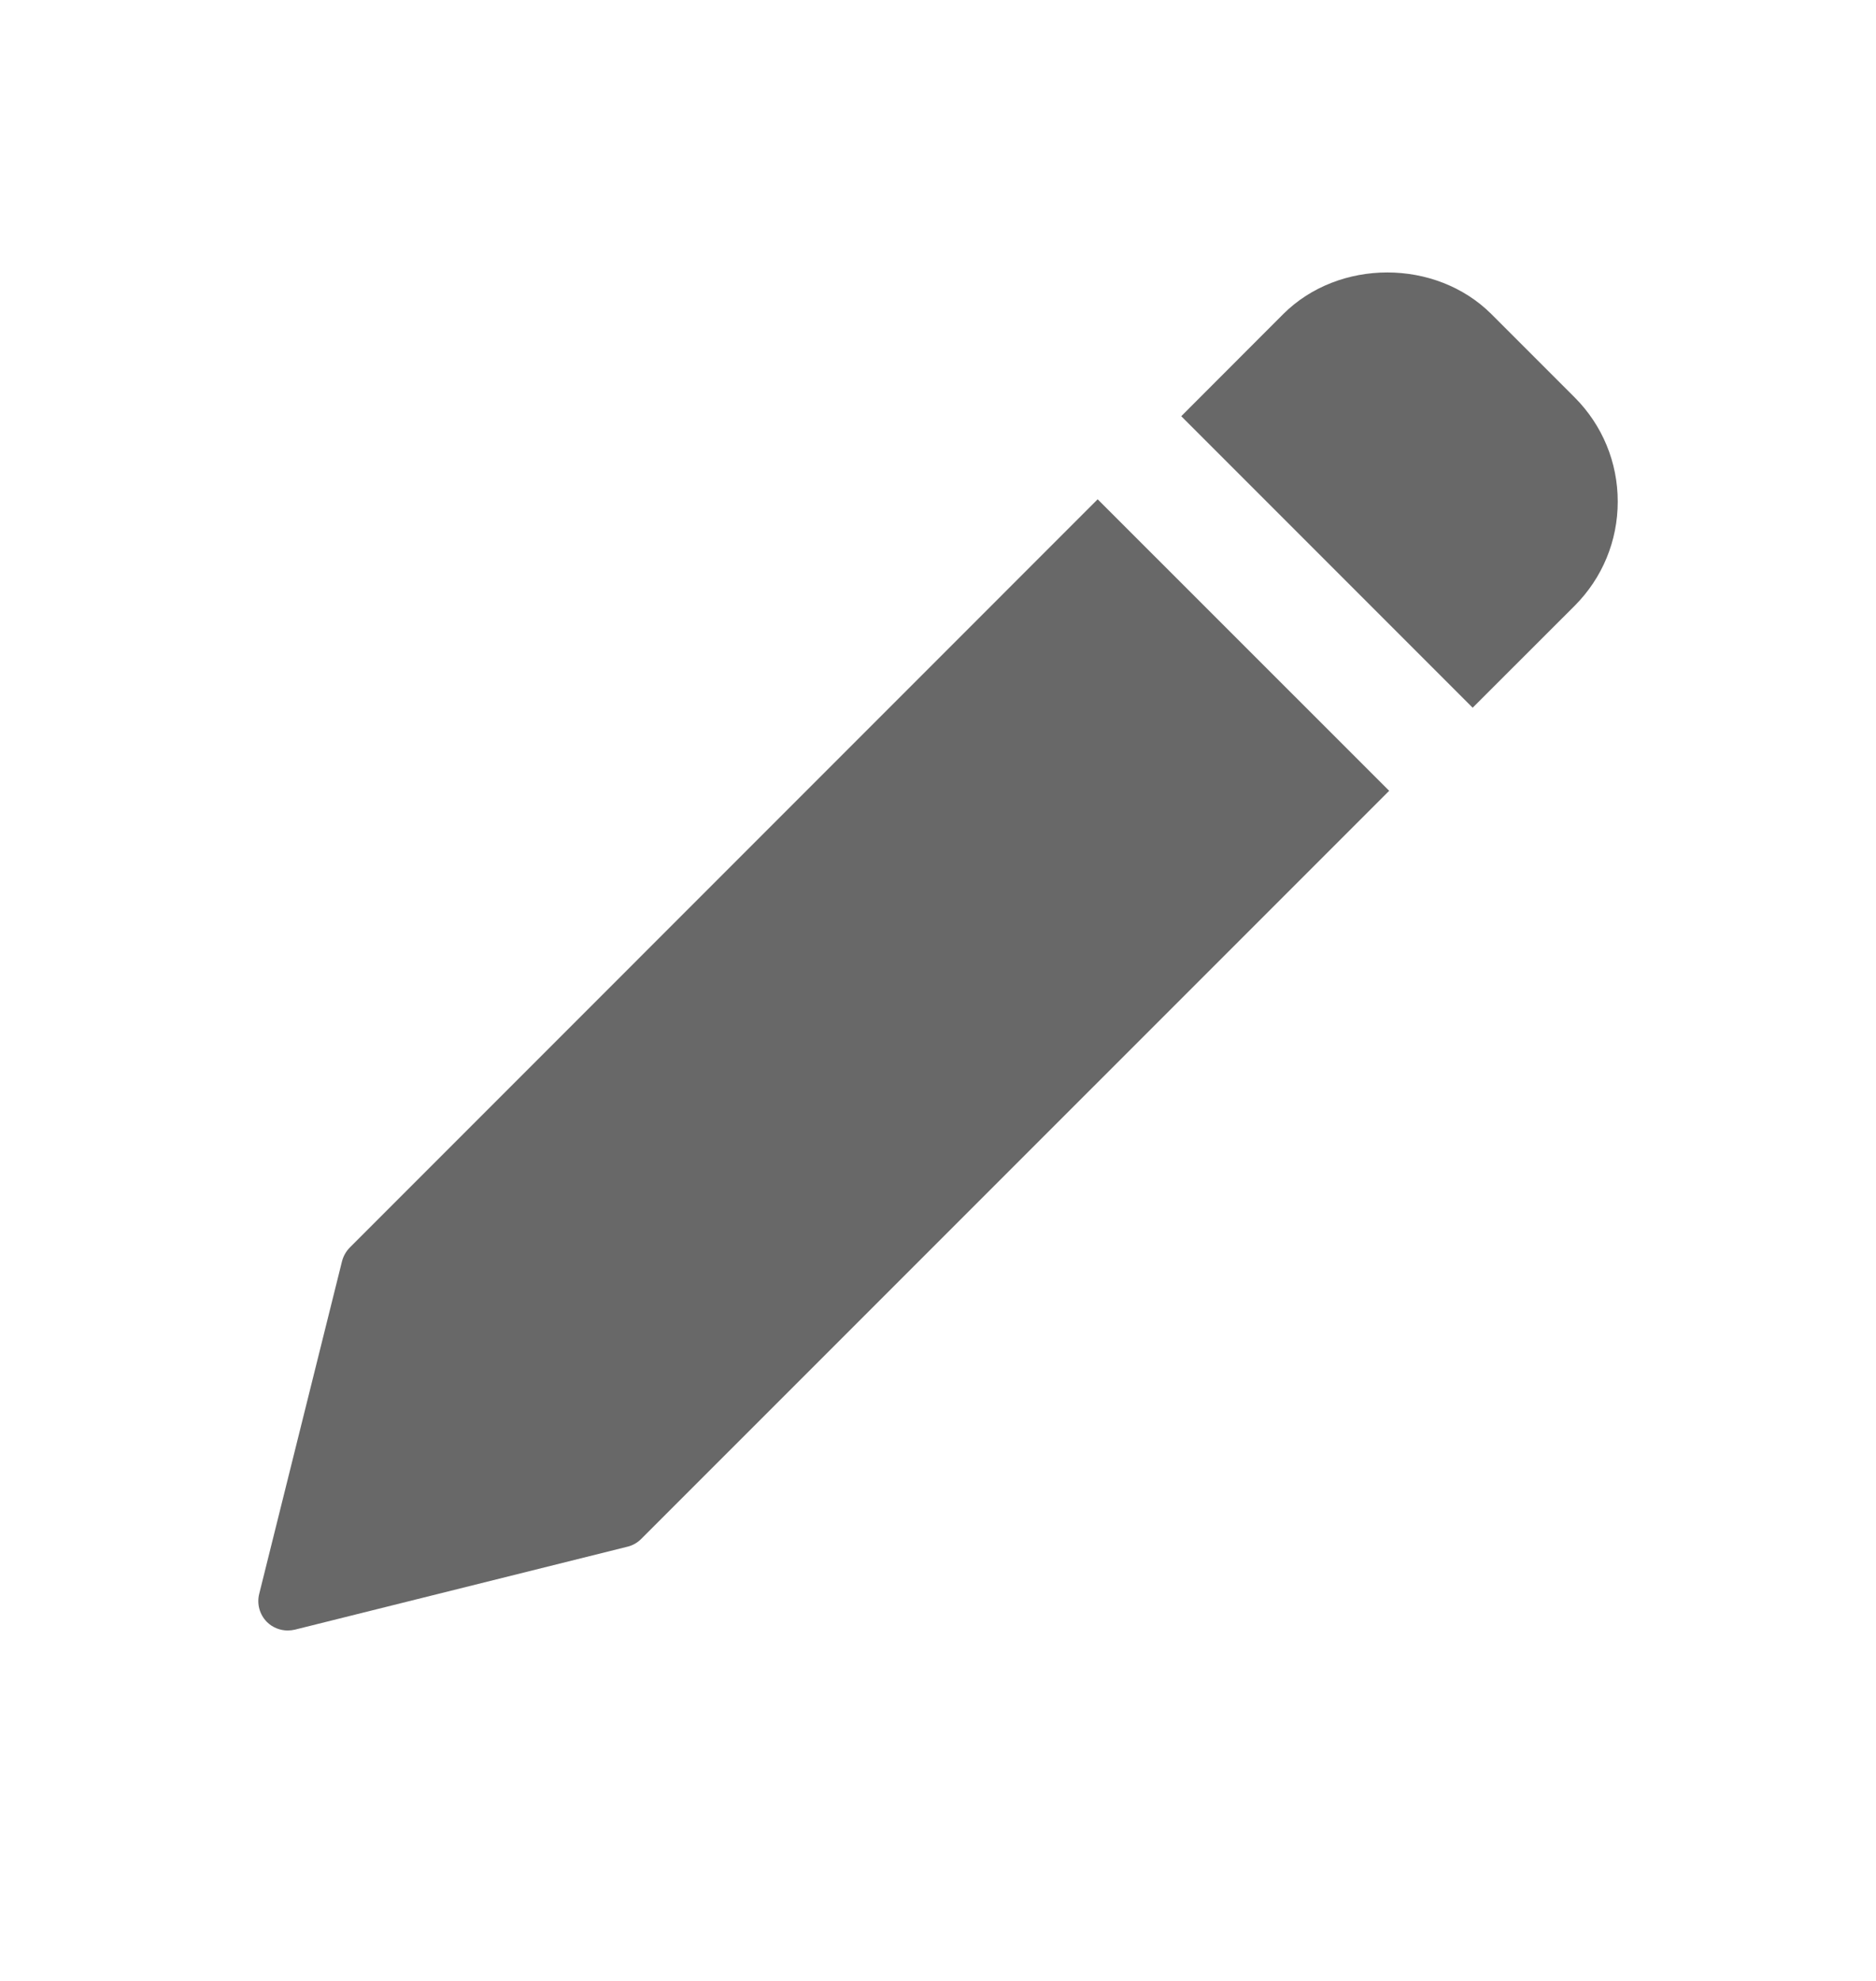<svg width="18" height="19" viewBox="0 0 18 19" fill="none" xmlns="http://www.w3.org/2000/svg">
<g id="pencil 1">
<path id="Vector" d="M10.532 4.789L3.357 11.965C3.321 12.001 3.295 12.047 3.282 12.096L2.487 15.288C2.463 15.384 2.491 15.487 2.561 15.557C2.614 15.61 2.687 15.639 2.761 15.639C2.783 15.639 2.807 15.636 2.829 15.631L6.021 14.835C6.071 14.823 6.116 14.797 6.152 14.761L13.329 7.585L10.532 4.789Z" fill="#686868"/>
<path id="Vector_2" d="M15.109 3.812L14.31 3.013C13.776 2.48 12.846 2.48 12.312 3.013L11.334 3.992L14.13 6.788L15.109 5.81C15.375 5.543 15.522 5.188 15.522 4.811C15.522 4.434 15.375 4.079 15.109 3.812Z" fill="#686868"/>
</g>
</svg>
